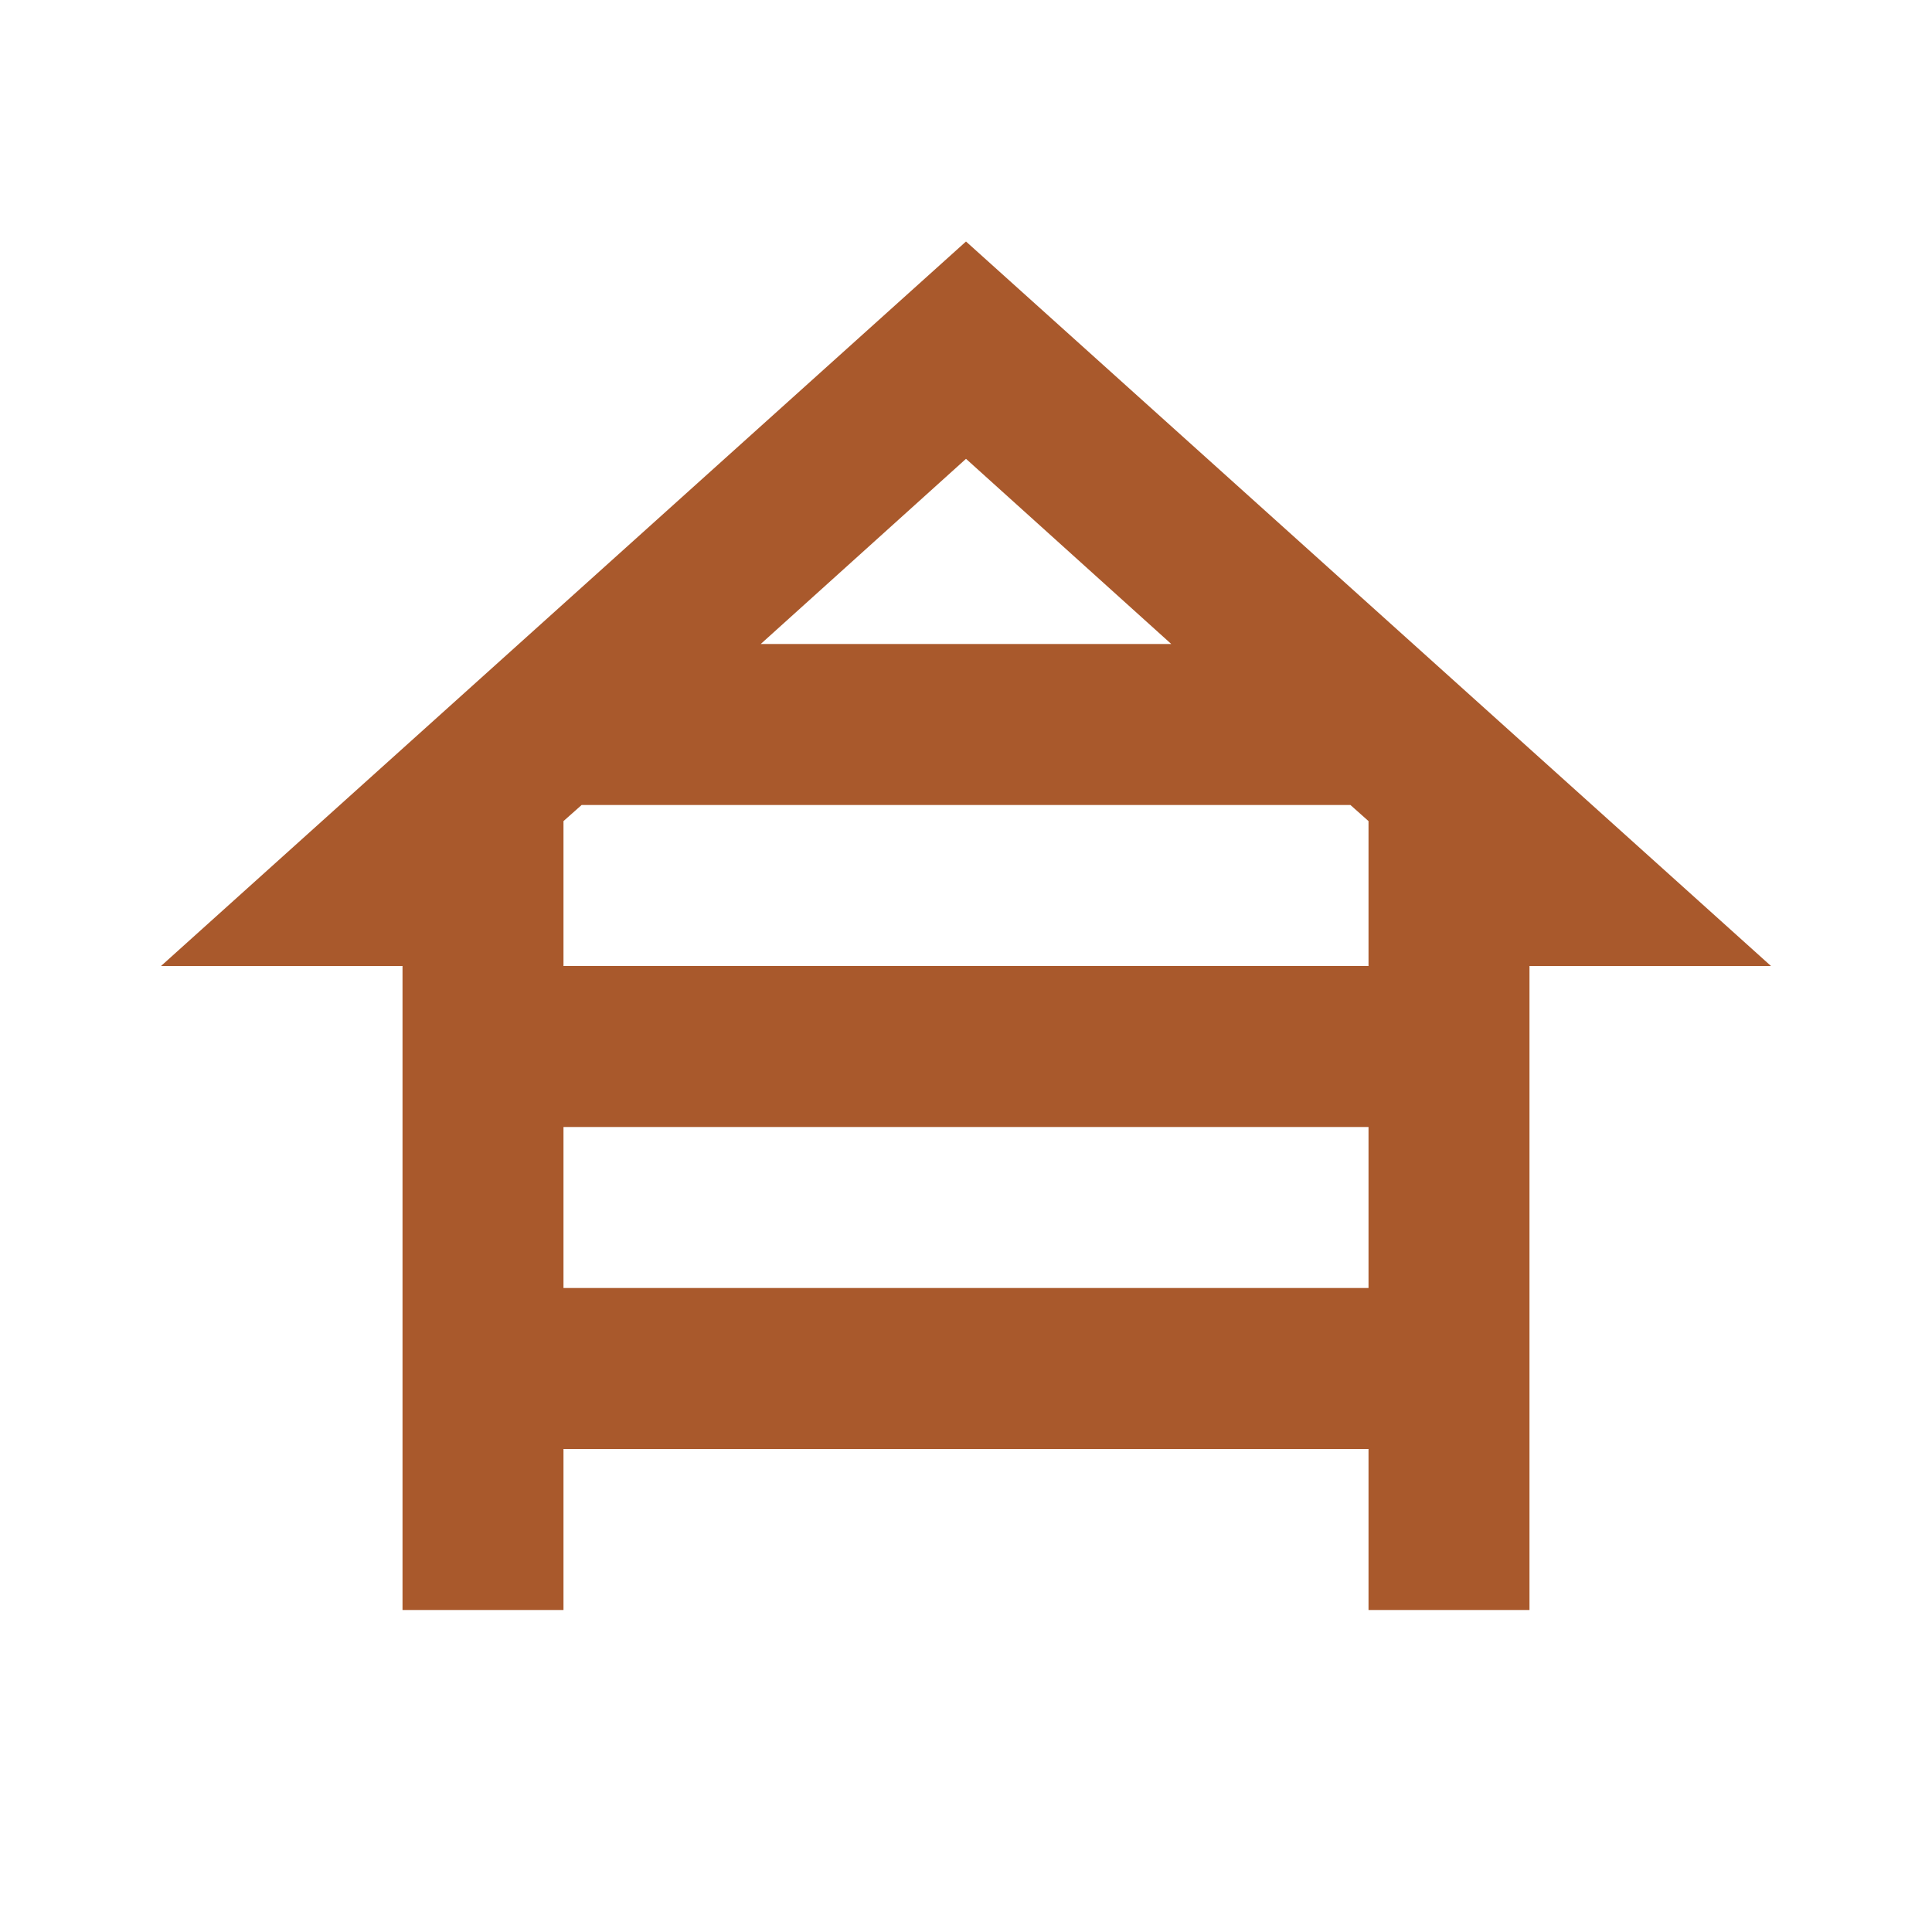<svg width="35" height="35" viewBox="0 0 35 35" fill="none" xmlns="http://www.w3.org/2000/svg">
<g id="house_siding">
<mask id="mask0_2_410" style="mask-type:alpha" maskUnits="userSpaceOnUse" x="0" y="0" width="35" height="35">
<rect id="Bounding box" width="35" height="35" fill="#D9D9D9"/>
</mask>
<g mask="url(#mask0_2_410)">
<path id="house_siding_2" d="M7.292 29.167V17.5H2.917L17.5 4.375L32.083 17.5H27.708V29.167H24.792V26.25H10.208V29.167H7.292ZM13.781 11.667H21.219L17.5 8.312L13.781 11.667ZM10.208 17.5H24.792V14.875L24.464 14.583H10.537L10.208 14.875V17.5ZM10.208 23.333H24.792V20.417H10.208V23.333Z" fill="#A9592C"/>
</g>
</g>
</svg>
